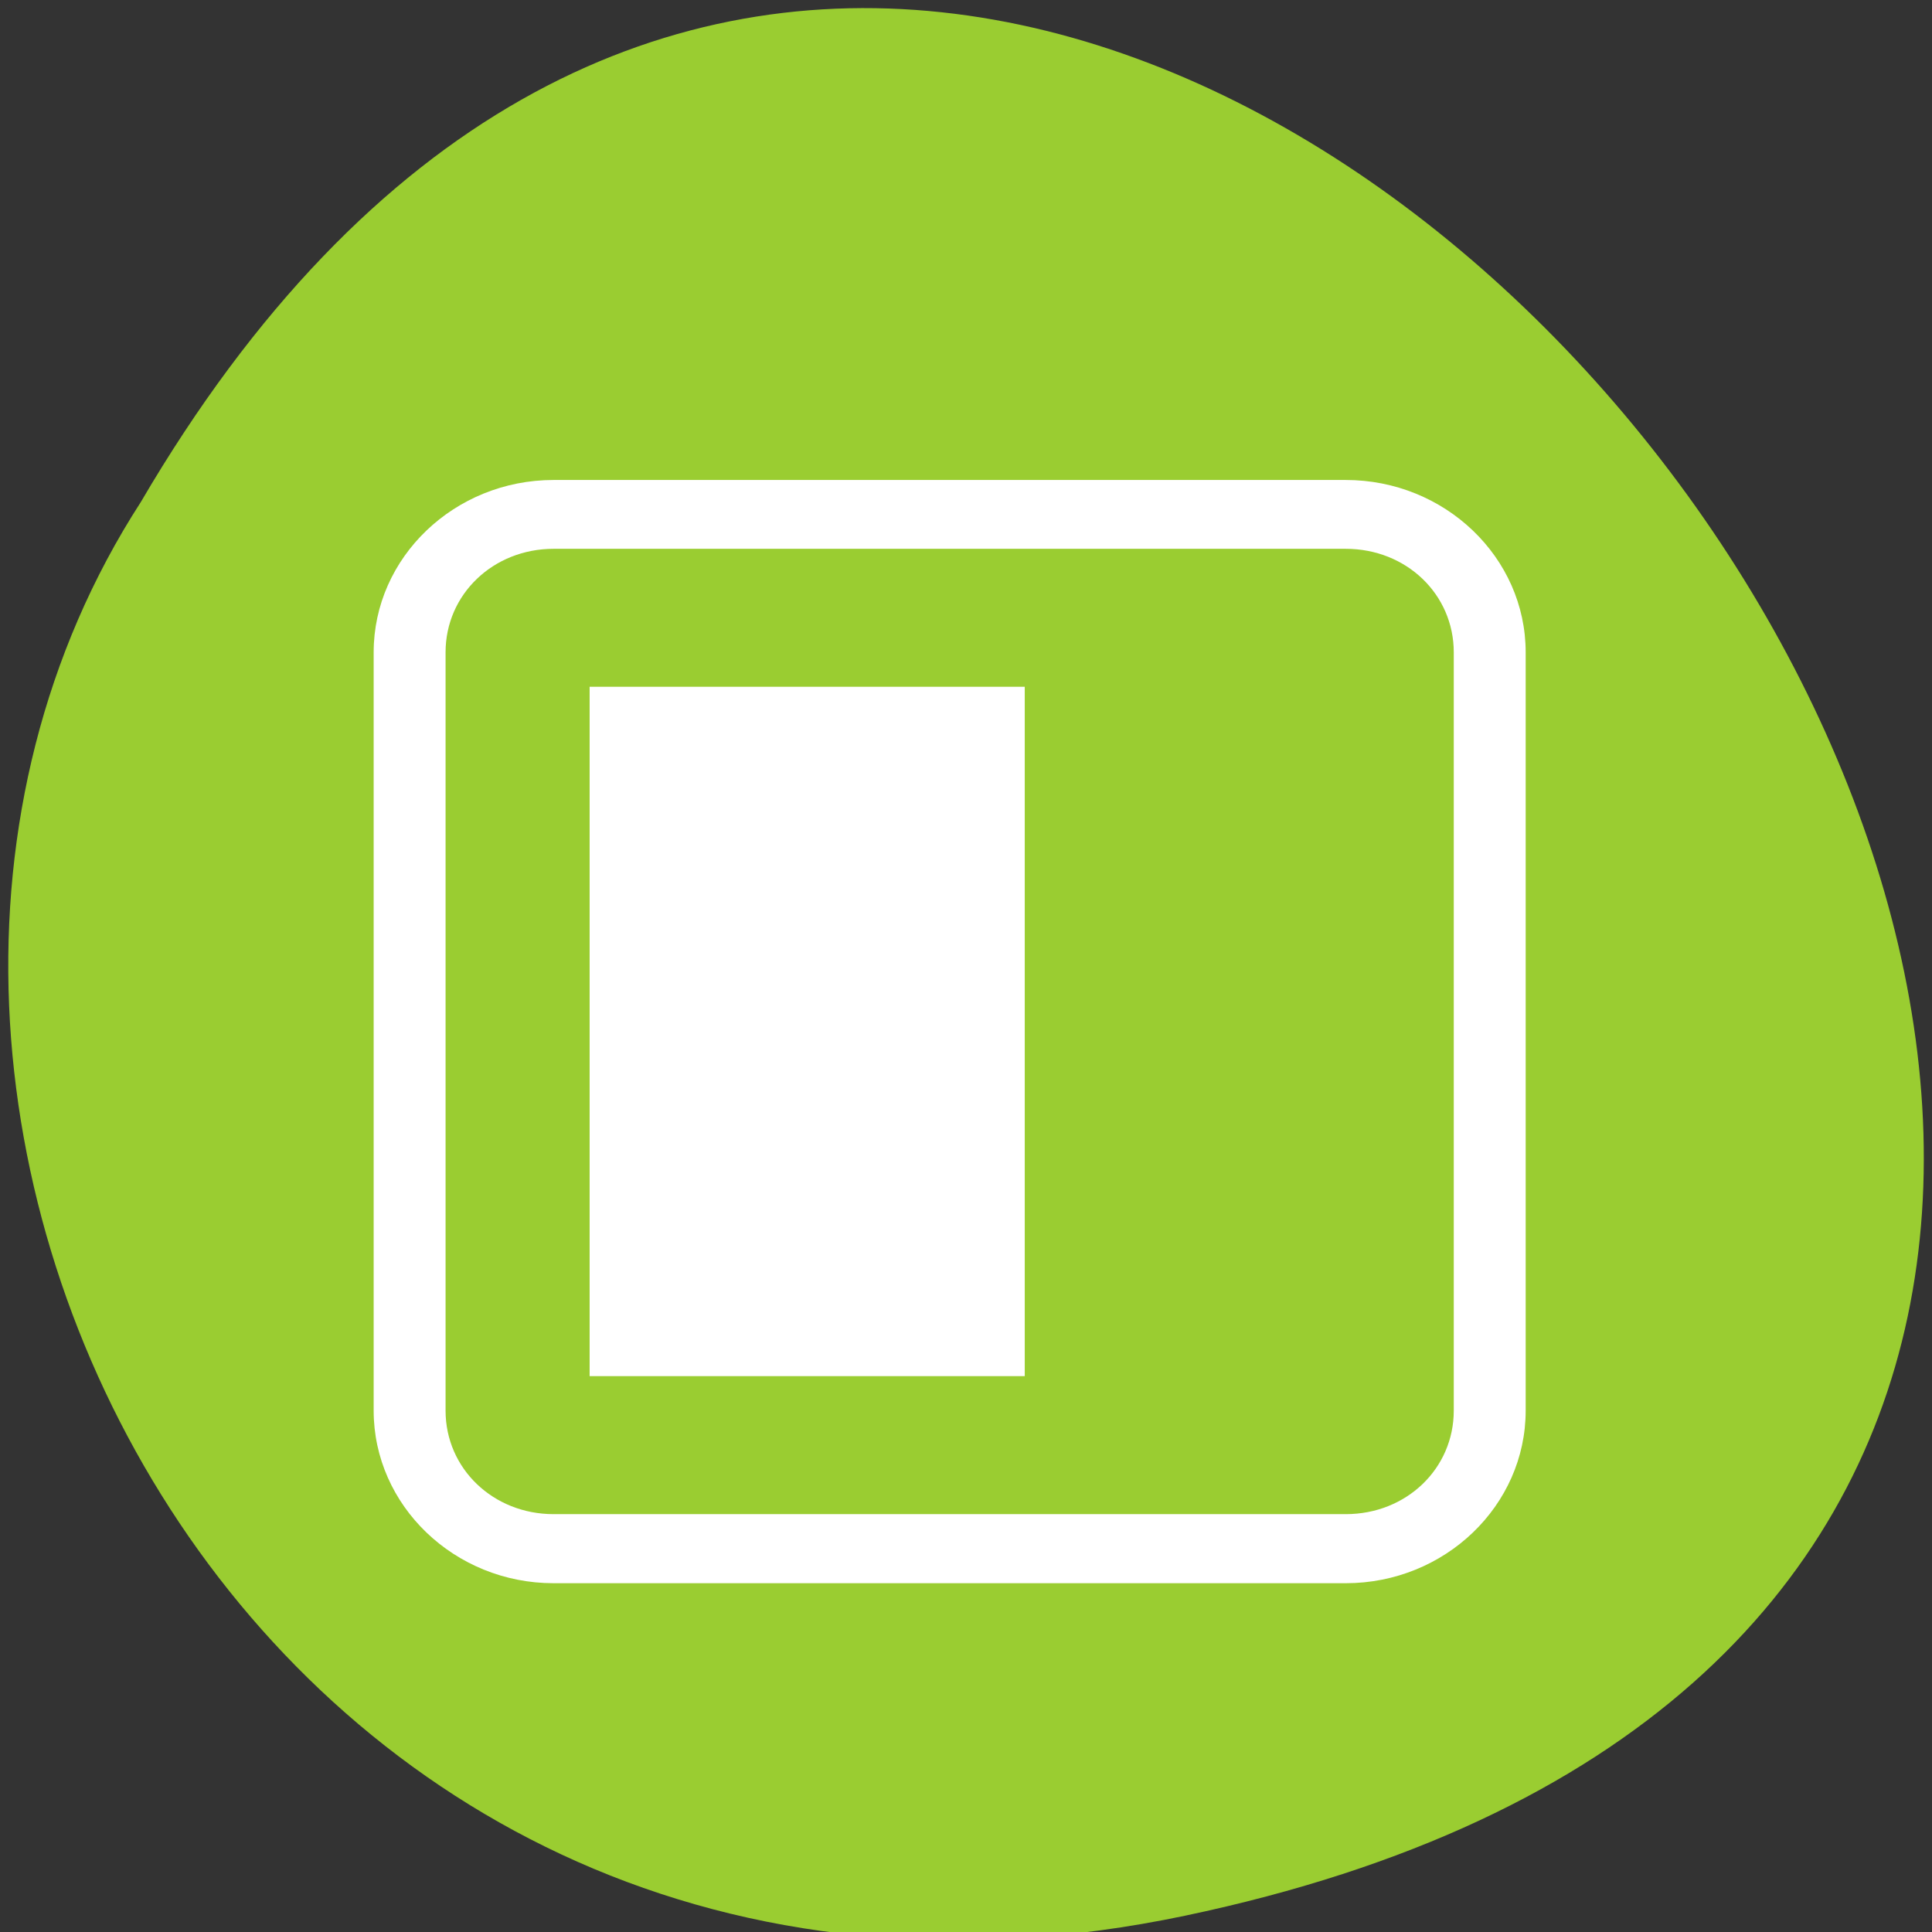 <svg xmlns="http://www.w3.org/2000/svg" viewBox="0 0 32 32"><rect x="0" y="0" width="32" height="32" fill="#333333" stroke="none"/><path d="m 19.629 31.73 c 29.738 -6.25 -2.184 -49.234 -17.297 -23.414 c -6.48 10.031 2.008 26.625 17.297 23.414" style="fill:#9acd31"/><g style="fill:#fff"><path d="m 25.27 10.805 c 0 -1.574 -1.34 -2.855 -2.98 -2.855 h -13.121 c -1.641 0 -2.98 1.281 -2.98 2.855 v 12.559 c 0 1.574 1.34 2.859 2.98 2.859 h 13.121 c 1.641 0 2.98 -1.285 2.98 -2.859 m -1.191 -12.559 v 12.559 c 0 0.961 -0.785 1.715 -1.789 1.715 h -13.121 c -1 0 -1.789 -0.754 -1.789 -1.715 v -12.559 c 0 -0.961 0.789 -1.715 1.789 -1.715 h 13.121 c 1.004 0 1.789 0.754 1.789 1.715"/><path d="m 16.973 11.375 v 11.418 h -7.207 v -11.418"/></g></svg>